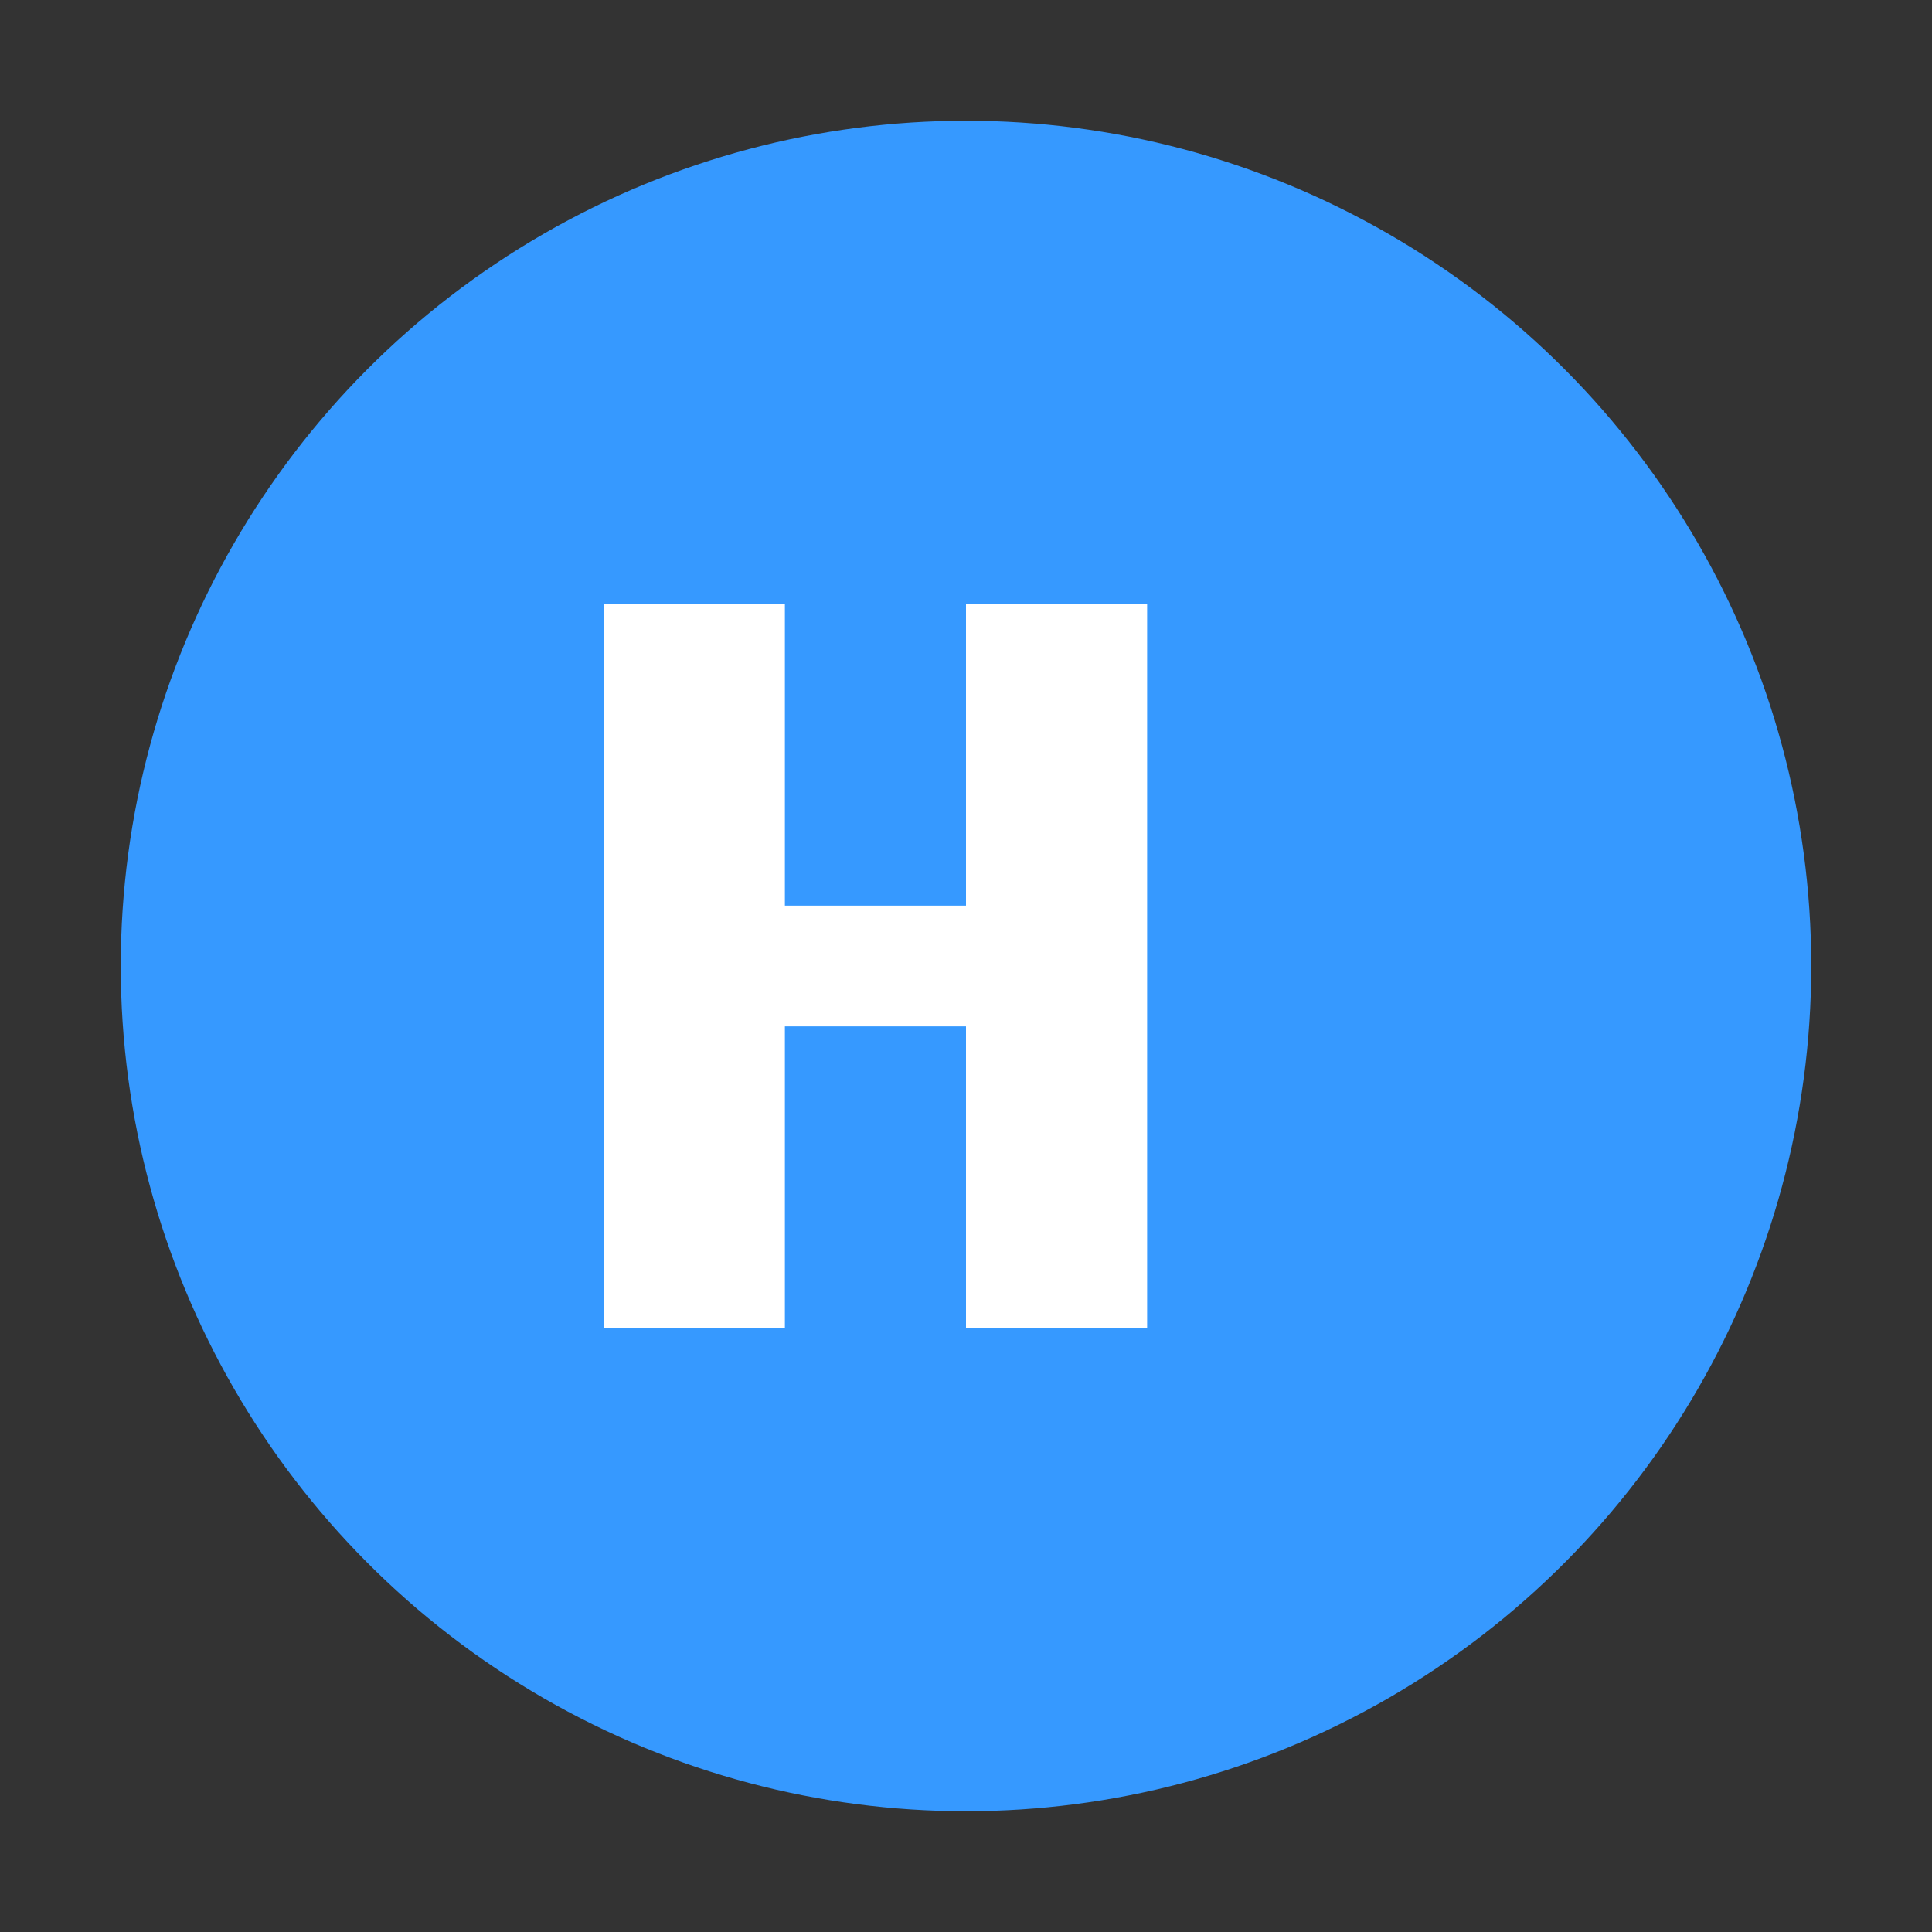 <svg xmlns="http://www.w3.org/2000/svg" width="32" height="32" viewBox="0 0 32 32">
  <rect x="0" y="0" width="32" height="32" fill="#333333" stroke="none"/>
  <style>
    .icon-bg { fill: #3699ff; }
    .icon-fg { fill: white; }
  </style>
  
  <!-- Icon Background -->
  <circle class="icon-bg" cx="16" cy="16" r="14"/>
  
  <!-- Icon - Stylized HR -->
  <path class="icon-fg" d="M10,10 v12 h3 v-5 h3 v5 h3 v-12 h-3 v5 h-3 v-5 z"/>
</svg>